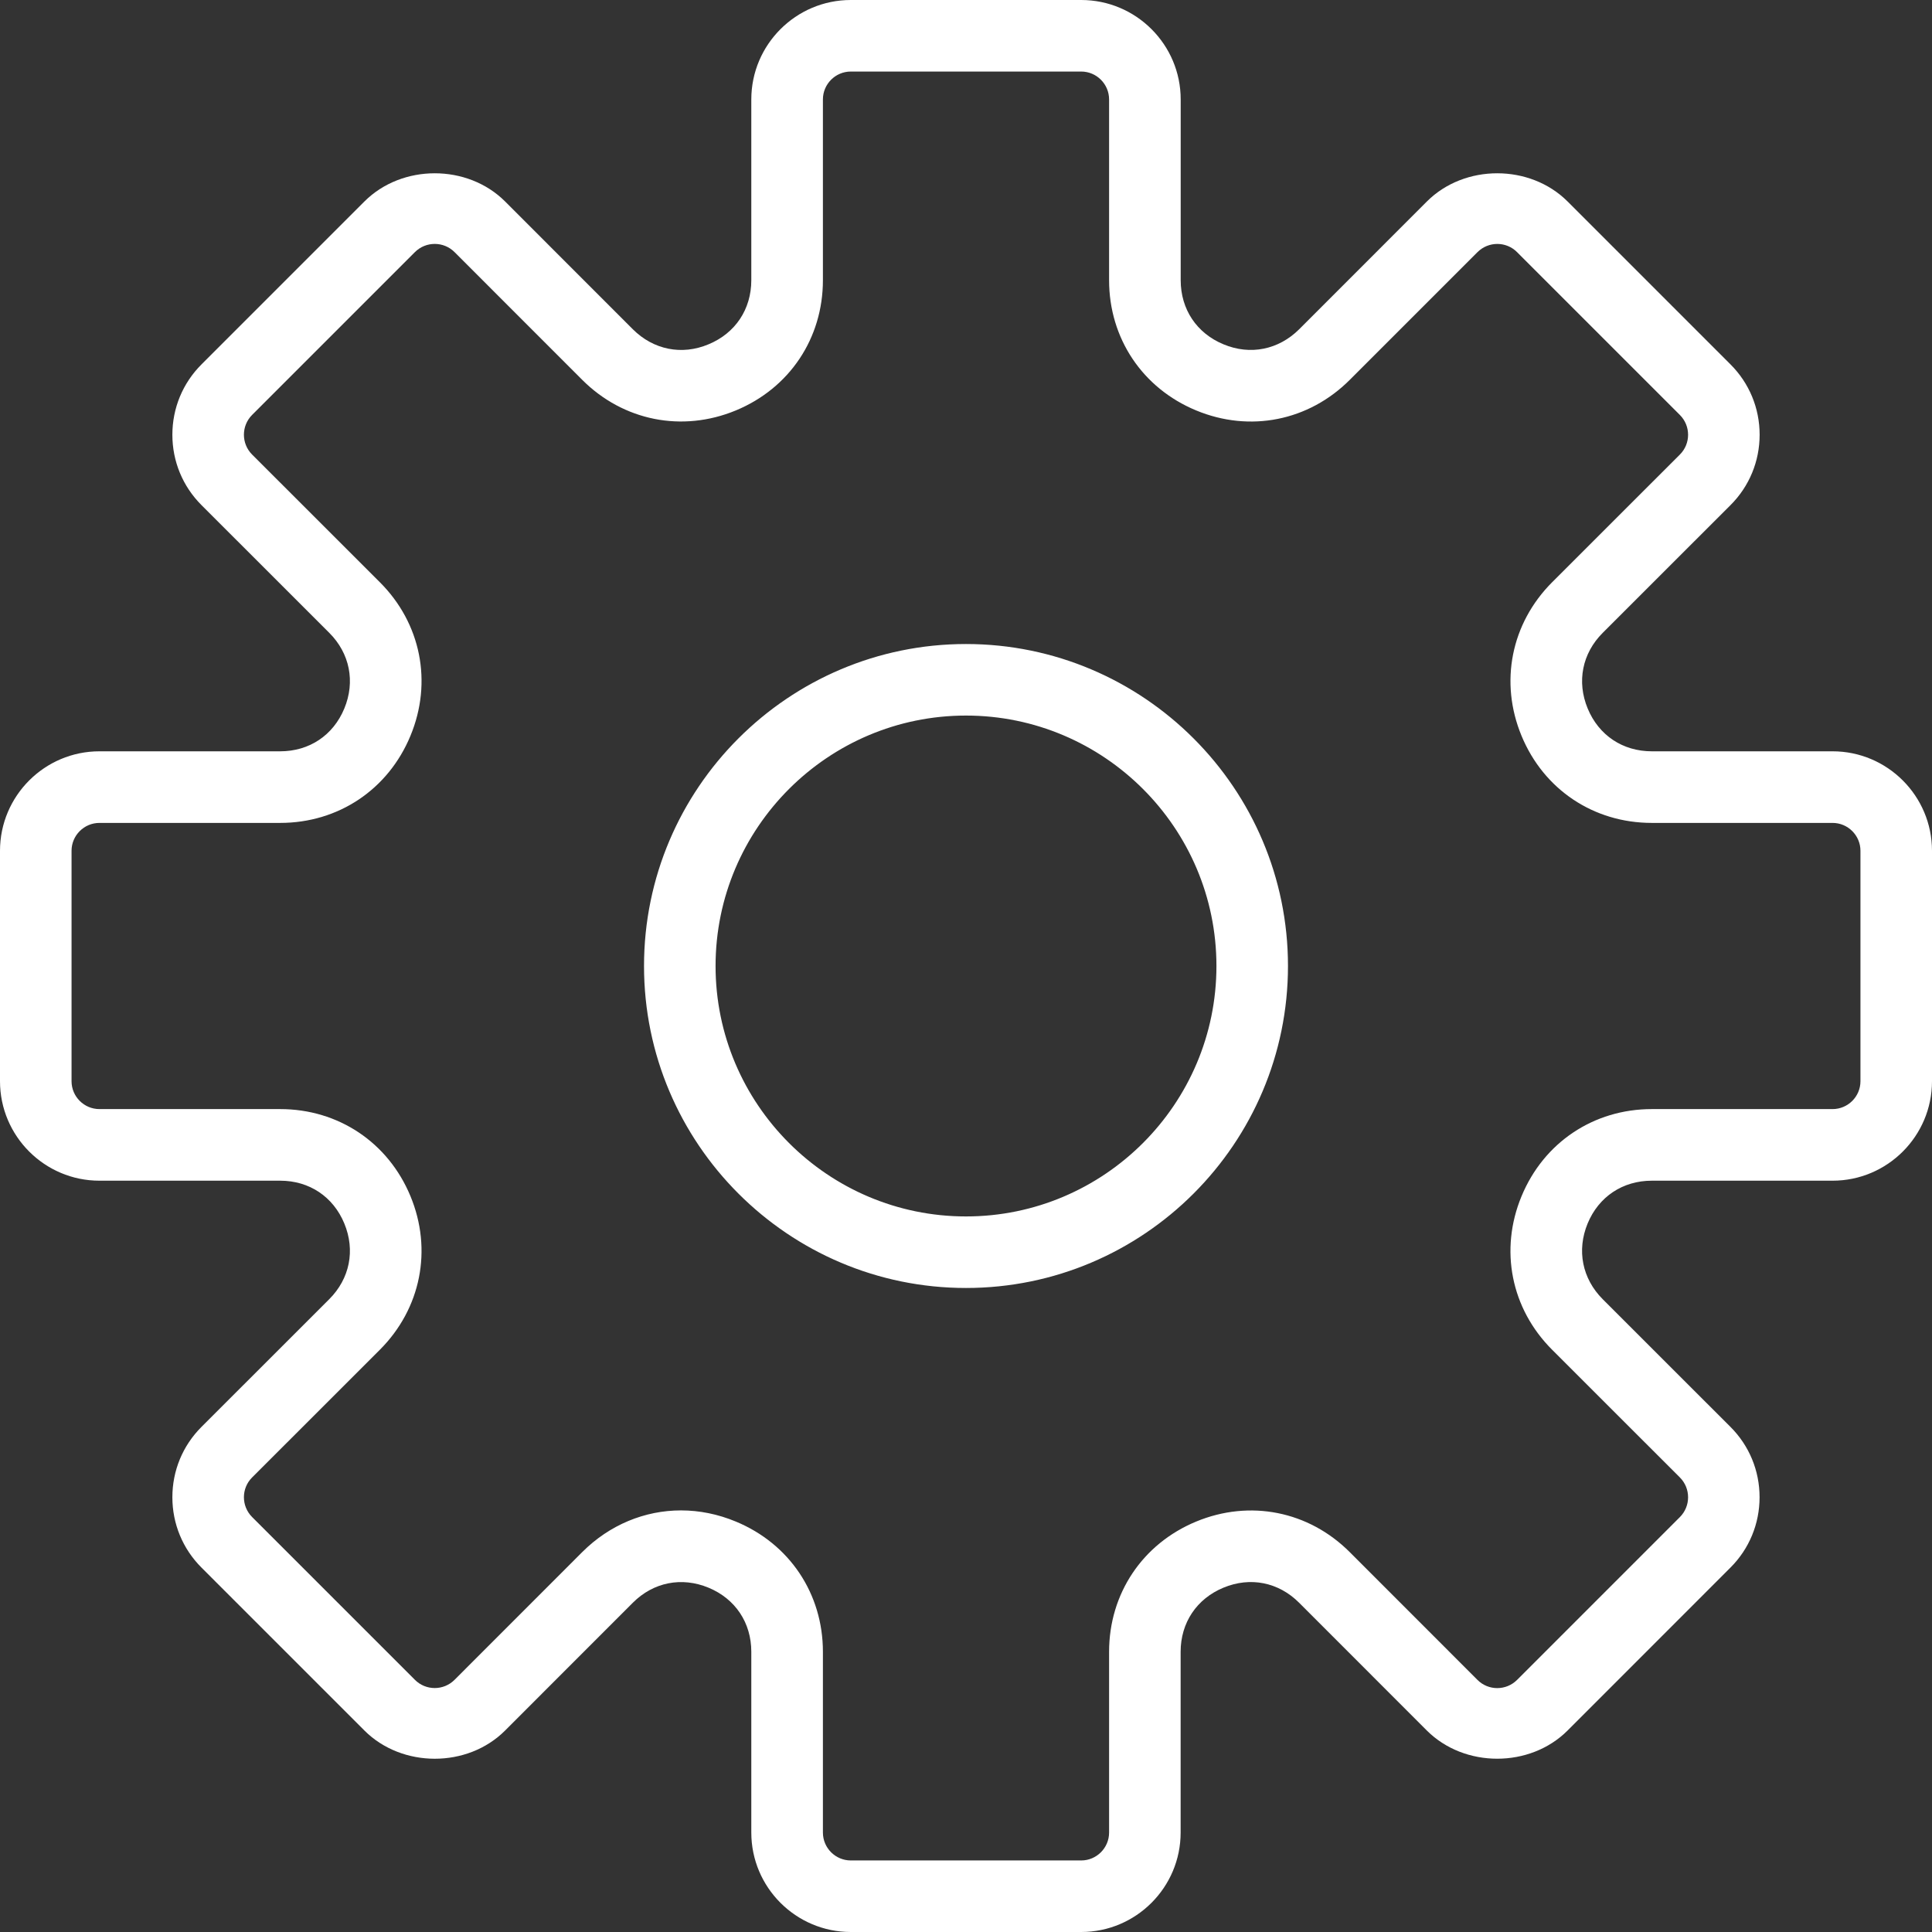 <svg width="32" height="32" viewBox="0 0 32 32" fill="none" xmlns="http://www.w3.org/2000/svg">
<rect x="0" y="0" width="32" height="32" fill="#333333" stroke="none"/>
<path fill-rule="evenodd" clip-rule="evenodd" d="M27.359 12.444H30.353C31.261 12.444 32 13.183 32 14.092V17.908C32 18.817 31.261 19.556 30.353 19.556H27.359C26.878 19.556 26.48 19.82 26.296 20.265C26.113 20.709 26.206 21.177 26.545 21.518L28.662 23.634C28.973 23.945 29.144 24.359 29.144 24.799C29.144 25.239 28.973 25.653 28.662 25.964L25.964 28.663C25.342 29.285 24.257 29.286 23.633 28.663L21.517 26.546C21.177 26.206 20.709 26.112 20.264 26.297C19.82 26.481 19.555 26.878 19.555 27.359V30.353C19.555 31.261 18.816 32 17.908 32H14.092C13.183 32 12.444 31.261 12.444 30.353V27.359C12.444 26.878 12.18 26.481 11.735 26.297C11.29 26.113 10.822 26.206 10.482 26.546L8.366 28.663C7.743 29.287 6.658 29.285 6.036 28.663L3.337 25.964C3.026 25.653 2.855 25.239 2.855 24.799C2.855 24.359 3.026 23.945 3.337 23.634L5.454 21.518C5.794 21.177 5.887 20.709 5.703 20.265C5.519 19.82 5.122 19.556 4.641 19.556H1.647C0.739 19.556 0 18.817 0 17.908V14.092C0 13.183 0.739 12.444 1.647 12.444H4.641C5.122 12.444 5.519 12.18 5.703 11.735C5.887 11.291 5.794 10.822 5.454 10.482L3.337 8.366C3.026 8.055 2.855 7.641 2.855 7.201C2.855 6.761 3.026 6.347 3.337 6.036L6.036 3.337C6.658 2.715 7.743 2.714 8.366 3.337L10.482 5.454C10.822 5.793 11.292 5.889 11.735 5.703C12.18 5.519 12.444 5.122 12.444 4.641V1.647C12.444 0.739 13.183 0 14.092 0H17.908C18.817 0 19.556 0.739 19.556 1.647V4.641C19.556 5.122 19.82 5.519 20.265 5.703C20.708 5.888 21.177 5.793 21.518 5.454L23.634 3.337C24.257 2.714 25.342 2.715 25.964 3.337L28.663 6.036C28.974 6.347 29.145 6.761 29.145 7.201C29.145 7.641 28.974 8.055 28.663 8.366L26.546 10.482C26.206 10.822 26.113 11.291 26.297 11.735C26.481 12.18 26.878 12.444 27.359 12.444ZM30.353 18.37C30.607 18.37 30.815 18.163 30.815 17.908V14.092C30.815 13.837 30.607 13.63 30.353 13.63H27.359C26.396 13.63 25.57 13.078 25.202 12.189C24.833 11.3 25.028 10.325 25.708 9.644L27.825 7.528C28.005 7.348 28.005 7.055 27.825 6.874L25.127 4.176C24.947 3.995 24.654 3.995 24.472 4.176L22.356 6.292C21.676 6.972 20.702 7.167 19.812 6.798C18.923 6.43 18.37 5.604 18.37 4.641V1.647C18.37 1.393 18.163 1.185 17.908 1.185H14.092C13.837 1.185 13.63 1.393 13.63 1.647V4.641C13.63 5.604 13.077 6.43 12.188 6.798C11.298 7.166 10.324 6.971 9.644 6.292L7.528 4.175C7.347 3.995 7.054 3.995 6.873 4.175L4.175 6.873C3.995 7.054 3.995 7.347 4.175 7.528L6.292 9.644C6.973 10.324 7.167 11.3 6.798 12.188C6.43 13.077 5.604 13.63 4.641 13.63H1.647C1.393 13.63 1.185 13.837 1.185 14.092V17.908C1.185 18.163 1.393 18.37 1.647 18.37H4.641C5.604 18.37 6.43 18.923 6.798 19.811C7.167 20.7 6.972 21.675 6.292 22.356L4.175 24.472C3.995 24.652 3.995 24.945 4.175 25.126L6.873 27.824C7.053 28.004 7.346 28.005 7.528 27.824L9.644 25.707C10.097 25.255 10.679 25.017 11.28 25.017C11.583 25.017 11.89 25.078 12.188 25.202C13.077 25.57 13.63 26.396 13.63 27.359V30.353C13.63 30.607 13.837 30.815 14.092 30.815H17.908C18.163 30.815 18.37 30.607 18.37 30.353V27.359C18.37 26.396 18.923 25.57 19.812 25.202C20.7 24.834 21.675 25.027 22.356 25.708L24.472 27.825C24.653 28.006 24.946 28.005 25.127 27.825L27.825 25.127C28.005 24.946 28.005 24.653 27.825 24.472L25.708 22.356C25.027 21.676 24.833 20.7 25.202 19.812C25.57 18.923 26.396 18.37 27.359 18.37H30.353ZM16 10.667C13.059 10.667 10.667 13.059 10.667 16C10.667 18.941 13.059 21.333 16 21.333C18.941 21.333 21.333 18.941 21.333 16C21.333 13.059 18.941 10.667 16 10.667ZM11.852 16C11.852 18.287 13.713 20.148 16 20.148C18.287 20.148 20.148 18.287 20.148 16C20.148 13.713 18.287 11.852 16 11.852C13.713 11.852 11.852 13.713 11.852 16Z" fill="white"/>
</svg>
